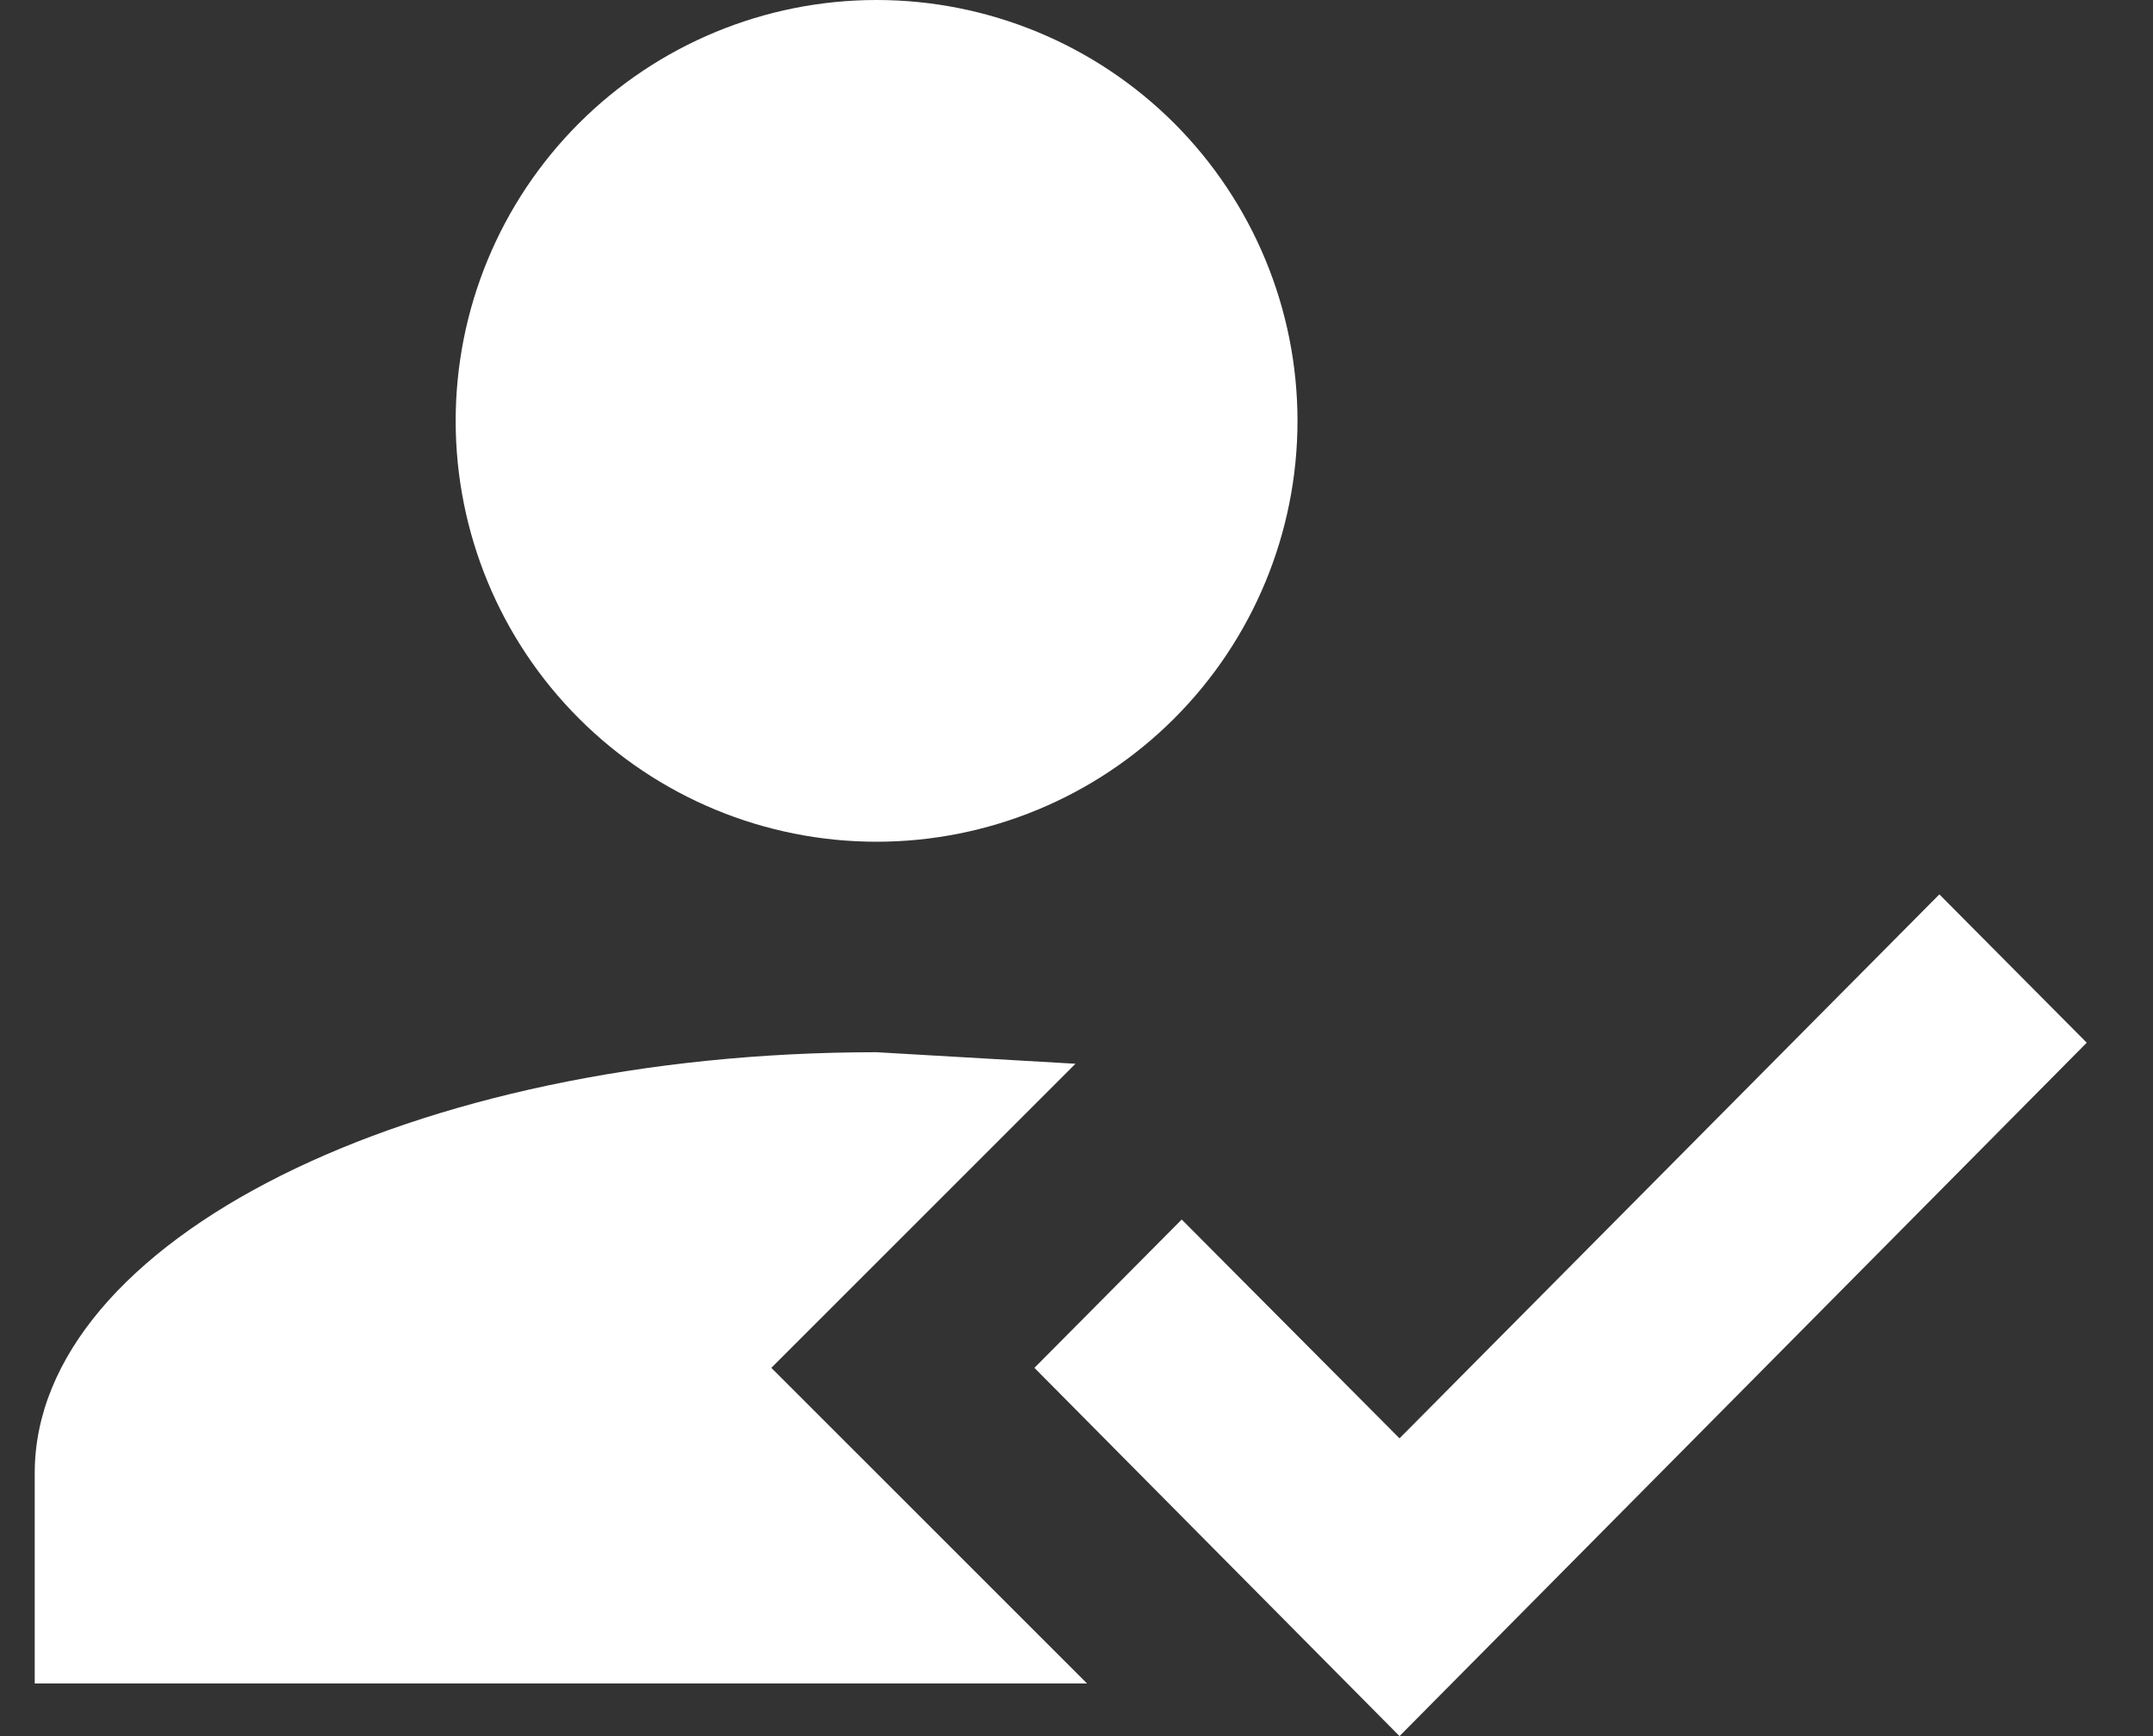 <svg width="31" height="25" viewBox="0 0 31 25" fill="none" xmlns="http://www.w3.org/2000/svg">
<rect x="0" y="0" width="31" height="25" fill="#333333" stroke="none"/>
<path d="M27.924 12.879L30.046 15.015L20.151 25L14.894 19.697L17.015 17.561L20.151 20.712L27.924 12.879ZM11.106 19.697L15.652 24.242H0.5V21.212C0.5 17.864 5.924 15.152 12.621 15.152L15.485 15.318L11.106 19.697ZM12.621 0C14.229 0 15.77 0.639 16.907 1.775C18.043 2.912 18.682 4.453 18.682 6.061C18.682 7.668 18.043 9.21 16.907 10.346C15.77 11.483 14.229 12.121 12.621 12.121C11.014 12.121 9.472 11.483 8.336 10.346C7.199 9.21 6.561 7.668 6.561 6.061C6.561 4.453 7.199 2.912 8.336 1.775C9.472 0.639 11.014 0 12.621 0Z" fill="white"/>
</svg>
